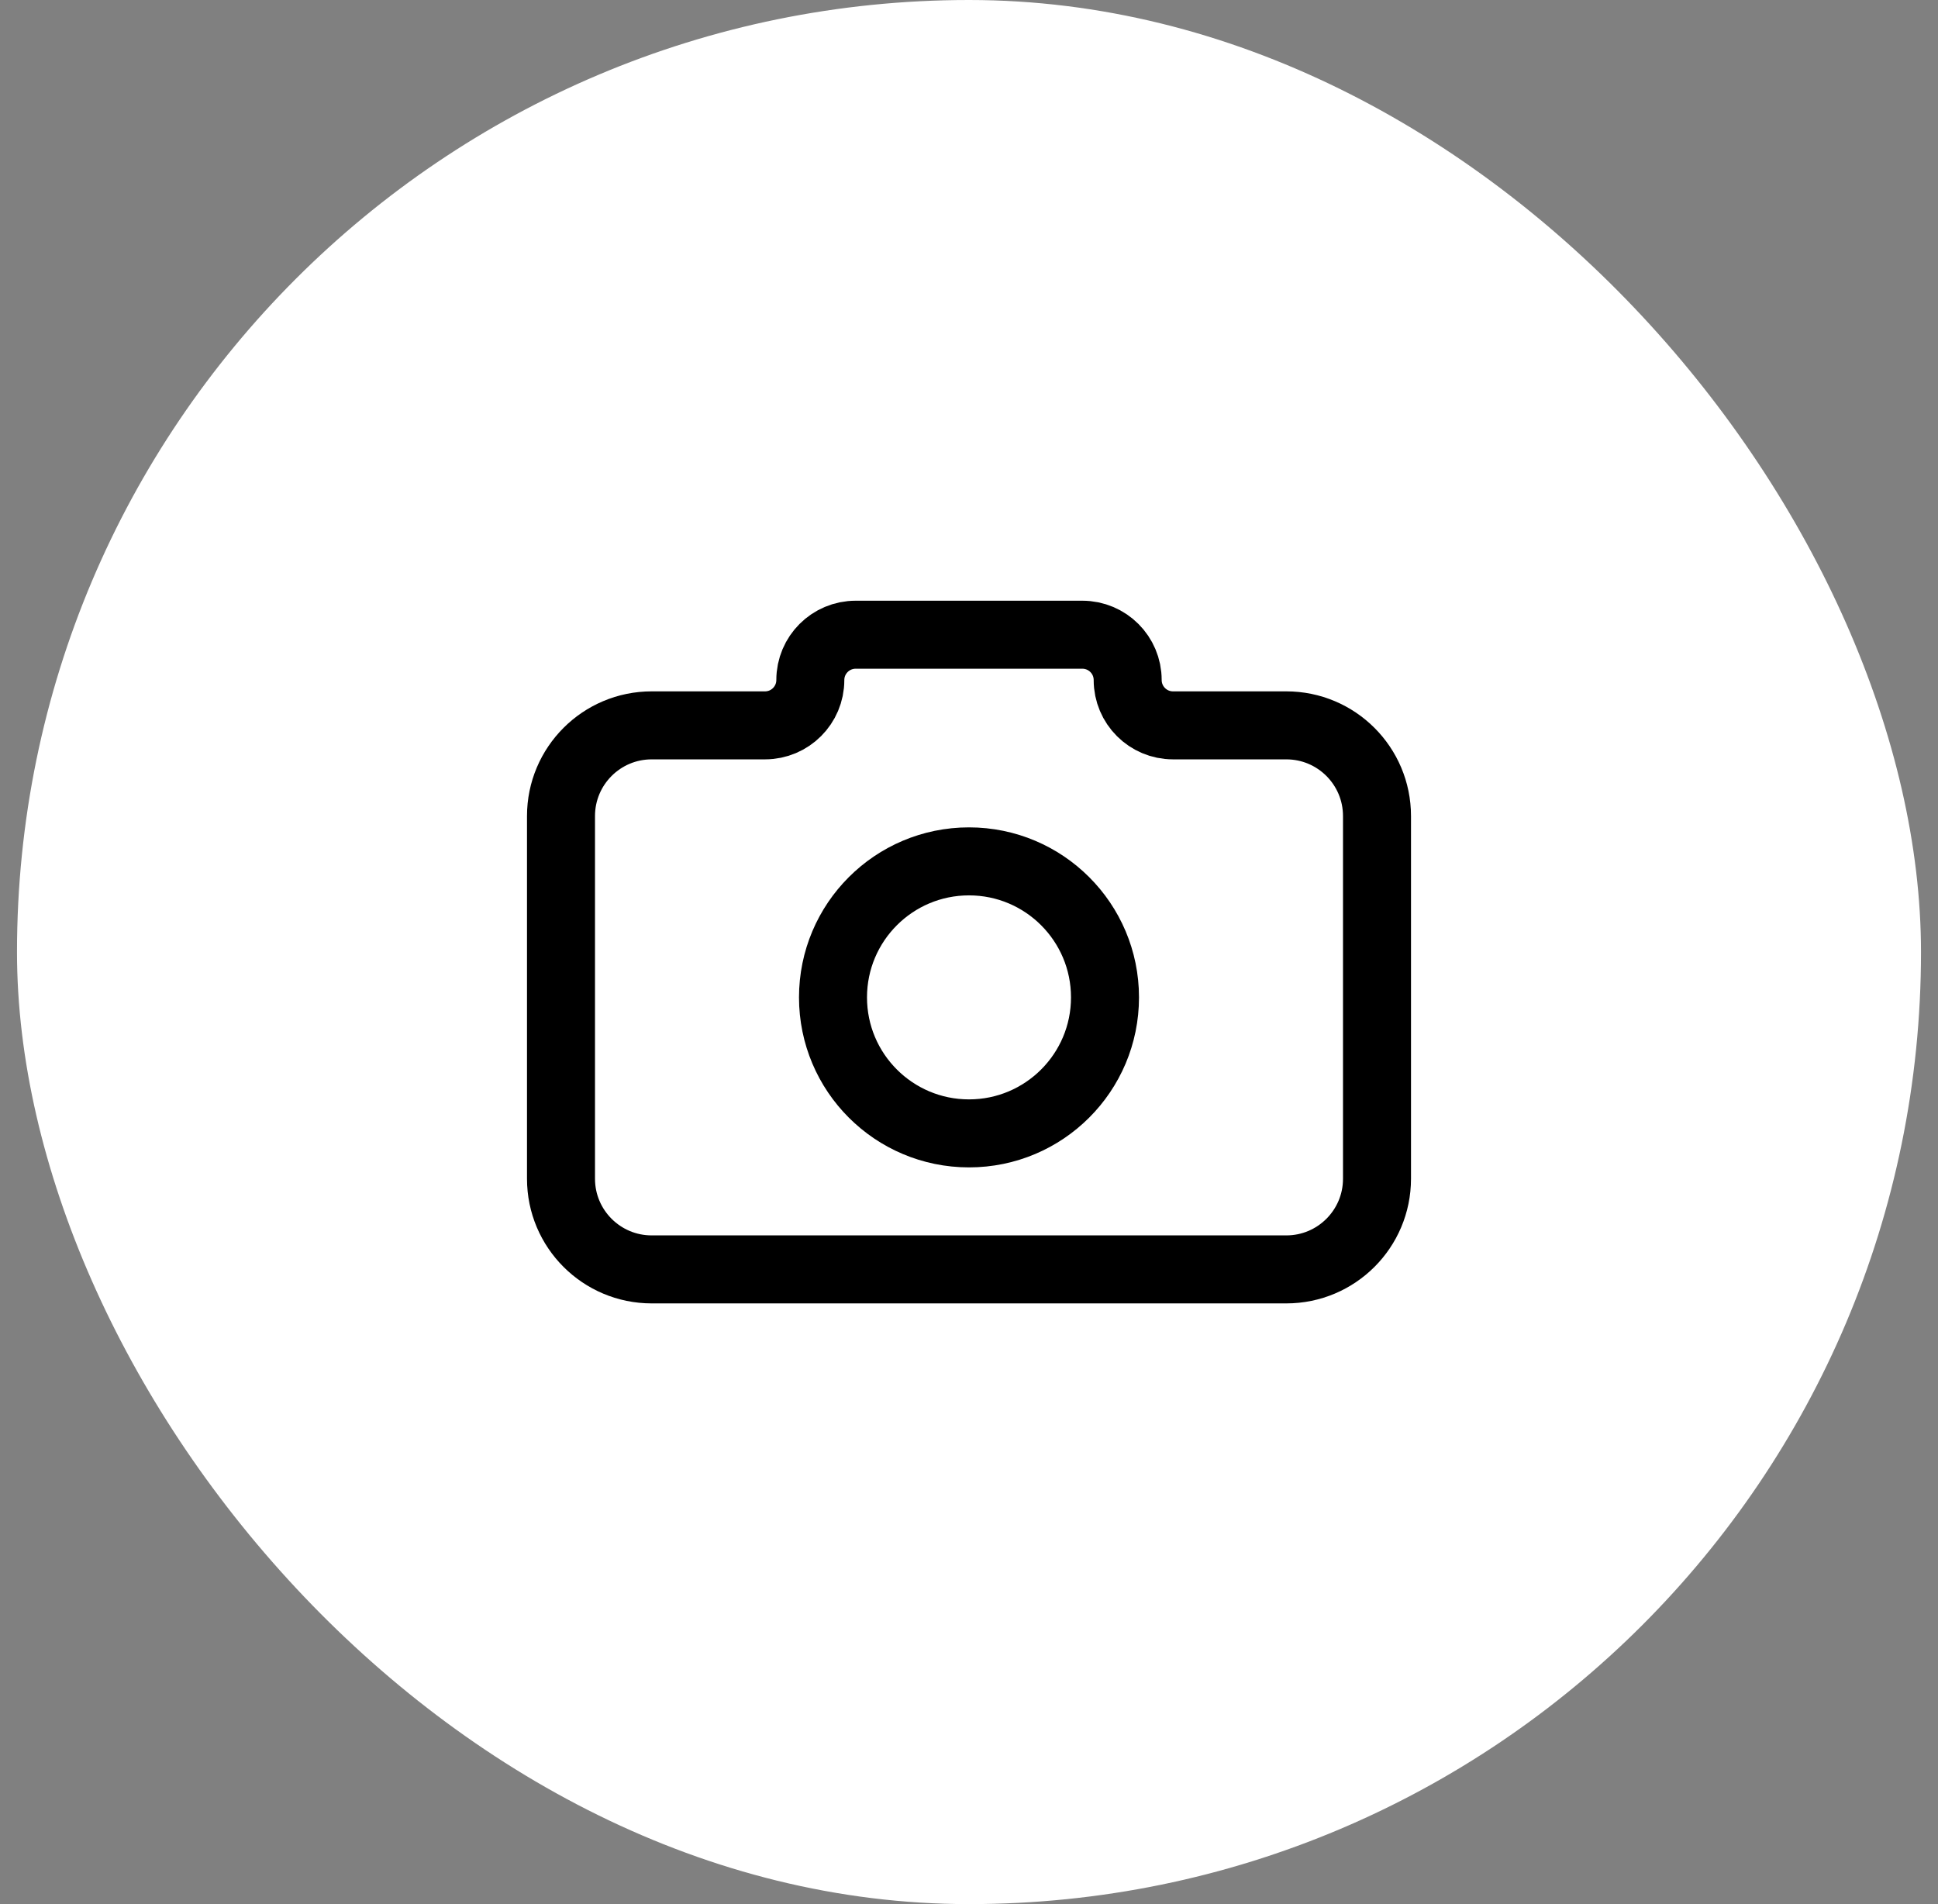 <svg width="57" height="56" viewBox="0 0 57 56" fill="none" xmlns="http://www.w3.org/2000/svg">
<rect x="0" y="0" width="57" height="56" fill="#808080" stroke="none"/>
<rect x="0.5" width="56" height="56" rx="28" fill="white"/>
<path d="M28.5 33.333C30.709 33.333 32.5 31.543 32.5 29.333C32.5 27.124 30.709 25.333 28.5 25.333C26.291 25.333 24.5 27.124 24.5 29.333C24.5 31.543 26.291 33.333 28.5 33.333Z" stroke="black" stroke-width="2" stroke-linejoin="round"/>
<path d="M16.5 24C16.5 22.527 17.694 21.333 19.167 21.333H22.5C23.236 21.333 23.833 20.736 23.833 20C23.833 19.264 24.43 18.667 25.167 18.667H31.833C32.57 18.667 33.167 19.264 33.167 20C33.167 20.736 33.764 21.333 34.5 21.333H37.833C39.306 21.333 40.5 22.527 40.5 24V34.667C40.5 36.139 39.306 37.333 37.833 37.333H19.167C17.694 37.333 16.5 36.139 16.5 34.667V24Z" stroke="black" stroke-width="2" stroke-linejoin="round"/>
</svg>
